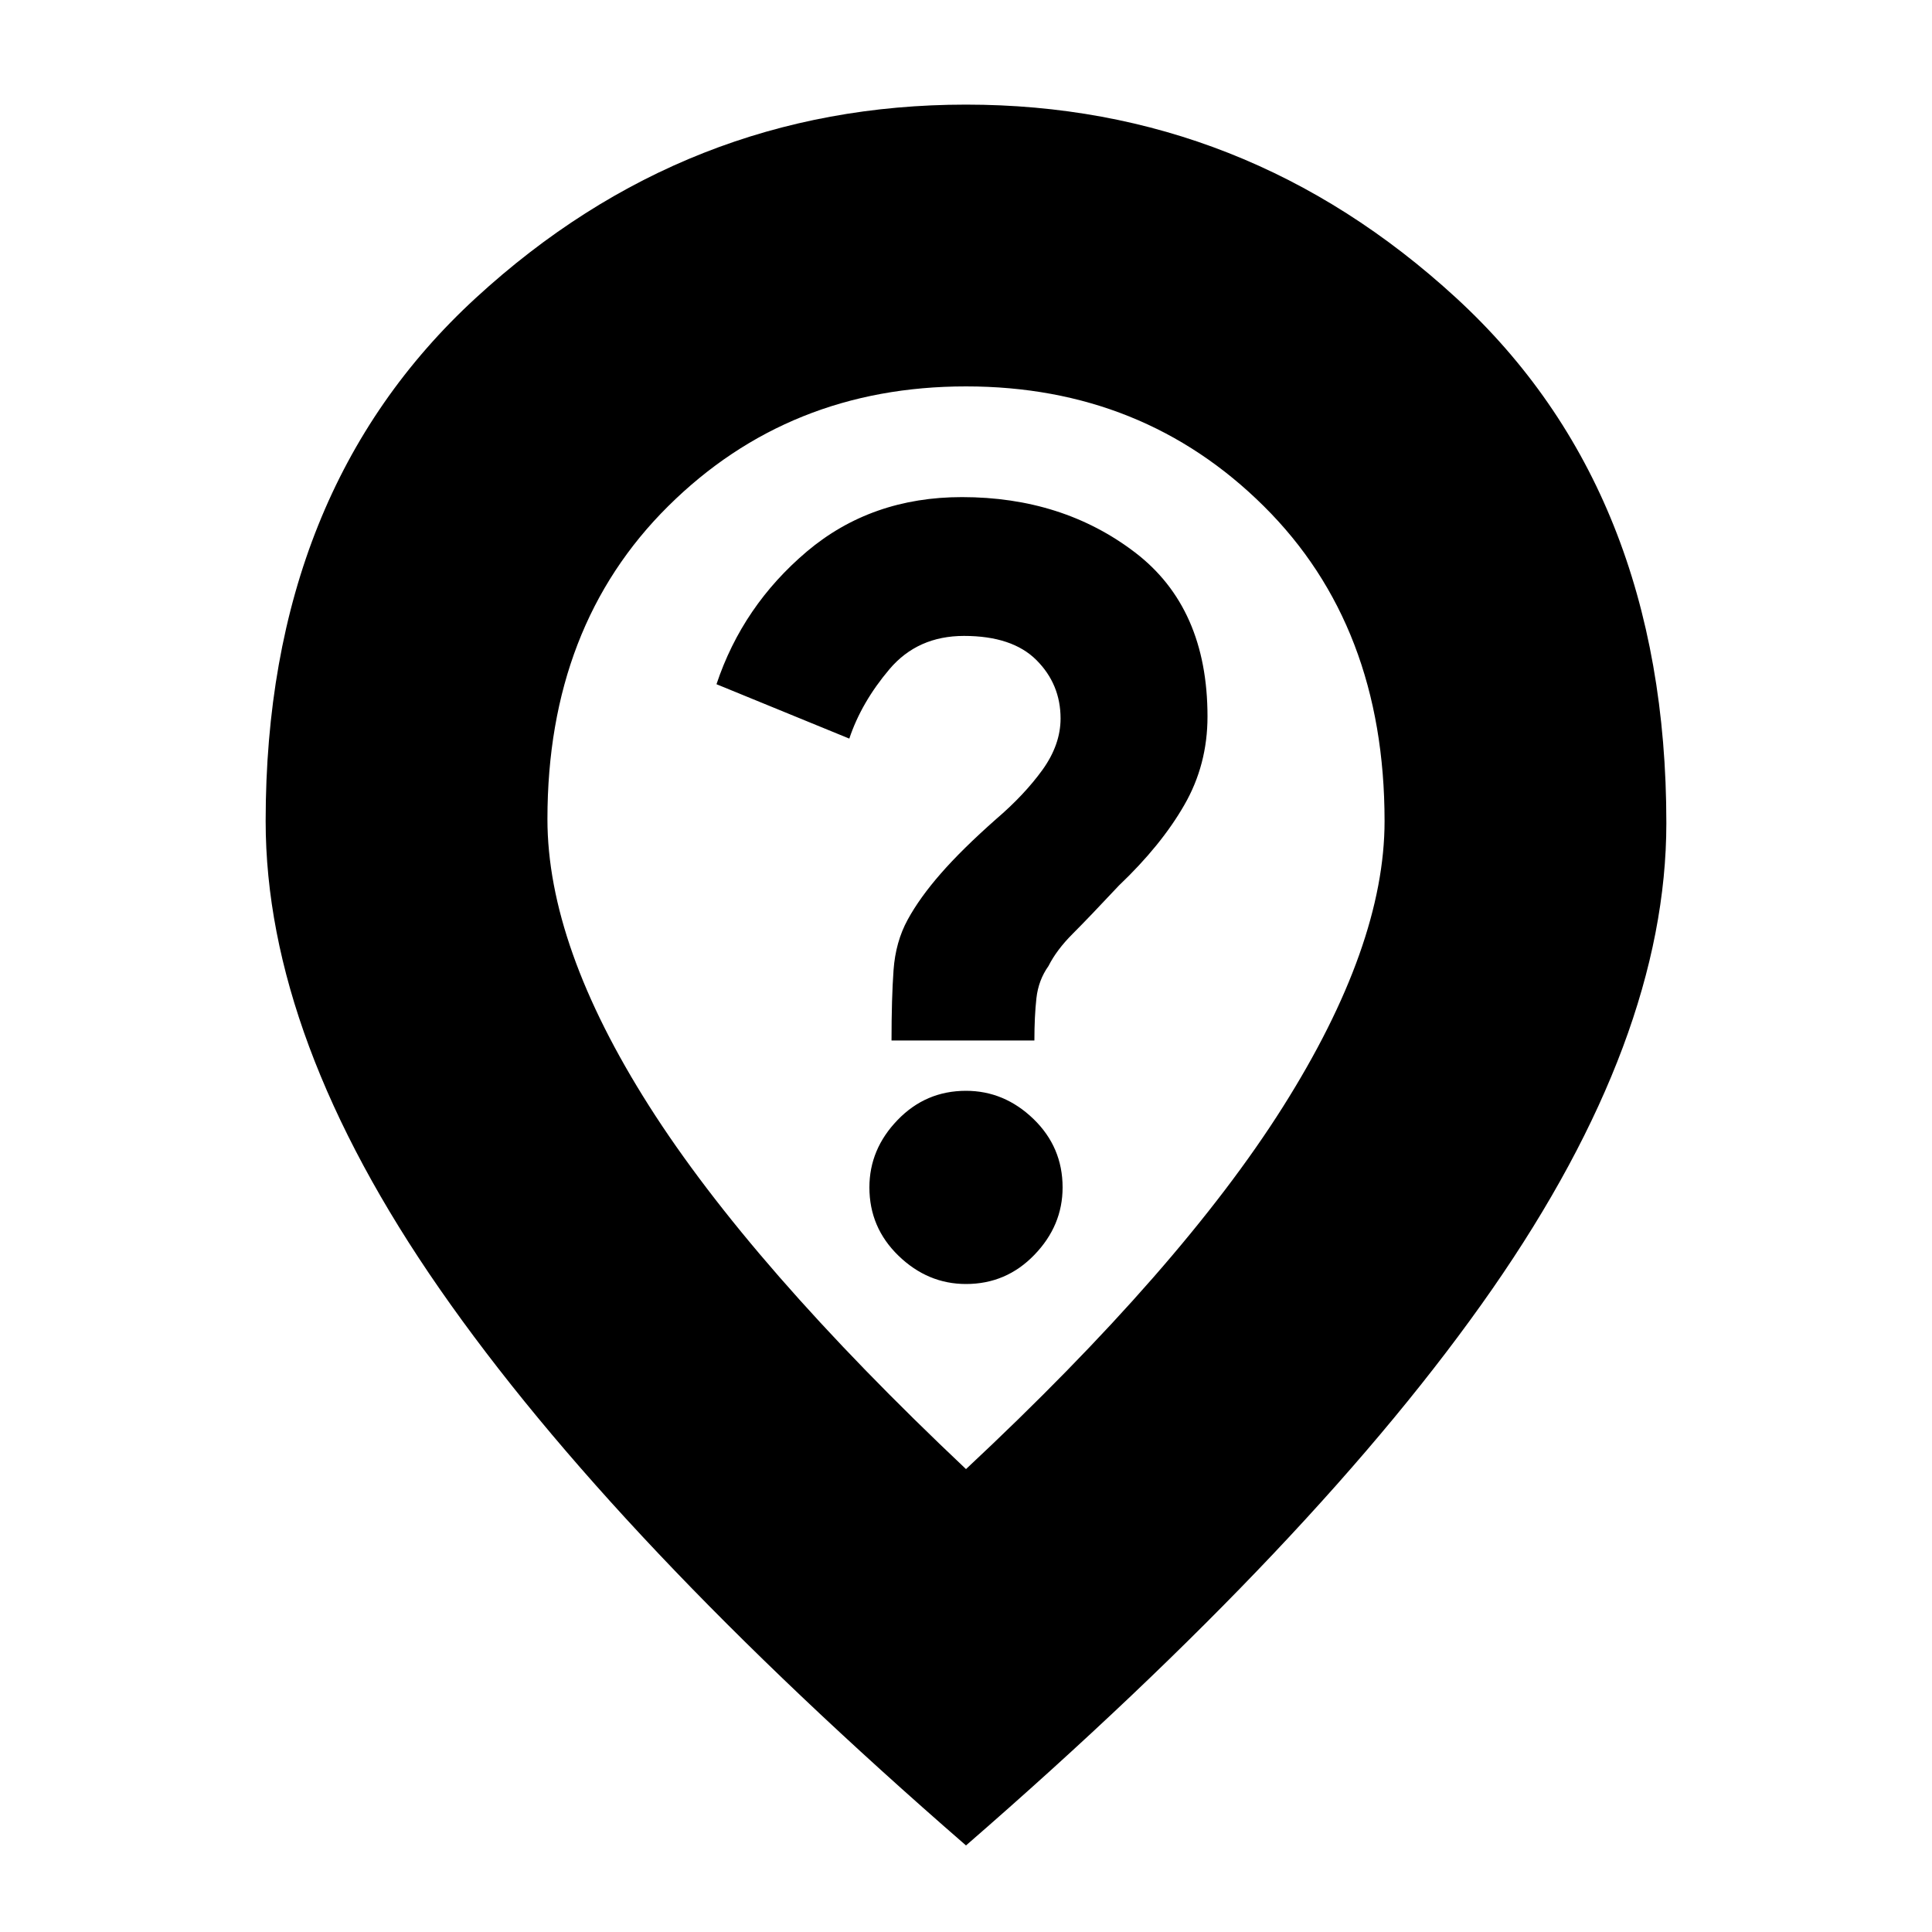<svg xmlns="http://www.w3.org/2000/svg" height="20" width="20"><path d="M10 13.292q.417 0 .708-.302.292-.302.292-.698 0-.417-.302-.709-.302-.291-.698-.291-.417 0-.708.302-.292.302-.292.698 0 .416.302.708t.698.292Zm-.771-2.521h1.479q0-.25.021-.438.021-.187.125-.333.084-.167.25-.333.167-.167.479-.5.438-.417.677-.834.24-.416.24-.916 0-1.125-.75-1.698t-1.792-.573q-.937 0-1.604.562-.666.563-.937 1.375l1.375.563q.125-.375.416-.719.292-.344.771-.344.5 0 .75.25t.25.605q0 .27-.187.531-.188.26-.48.51-.354.313-.572.563-.219.25-.344.479-.125.229-.146.521-.021.291-.021.729ZM10 15.208q2.229-2.083 3.281-3.75 1.052-1.666 1.052-2.958 0-2.021-1.25-3.26Q11.833 4 10 4 8.167 4 6.917 5.24q-1.25 1.239-1.25 3.239 0 1.313 1.052 2.969T10 15.208Zm0 3.896q-3.646-3.166-5.448-5.76Q2.75 10.75 2.75 8.5q0-3.417 2.177-5.417t5.073-2q2.896 0 5.073 2 2.177 2 2.177 5.438 0 2.229-1.802 4.823-1.802 2.594-5.448 5.76ZM10 8.5Z"/></svg>